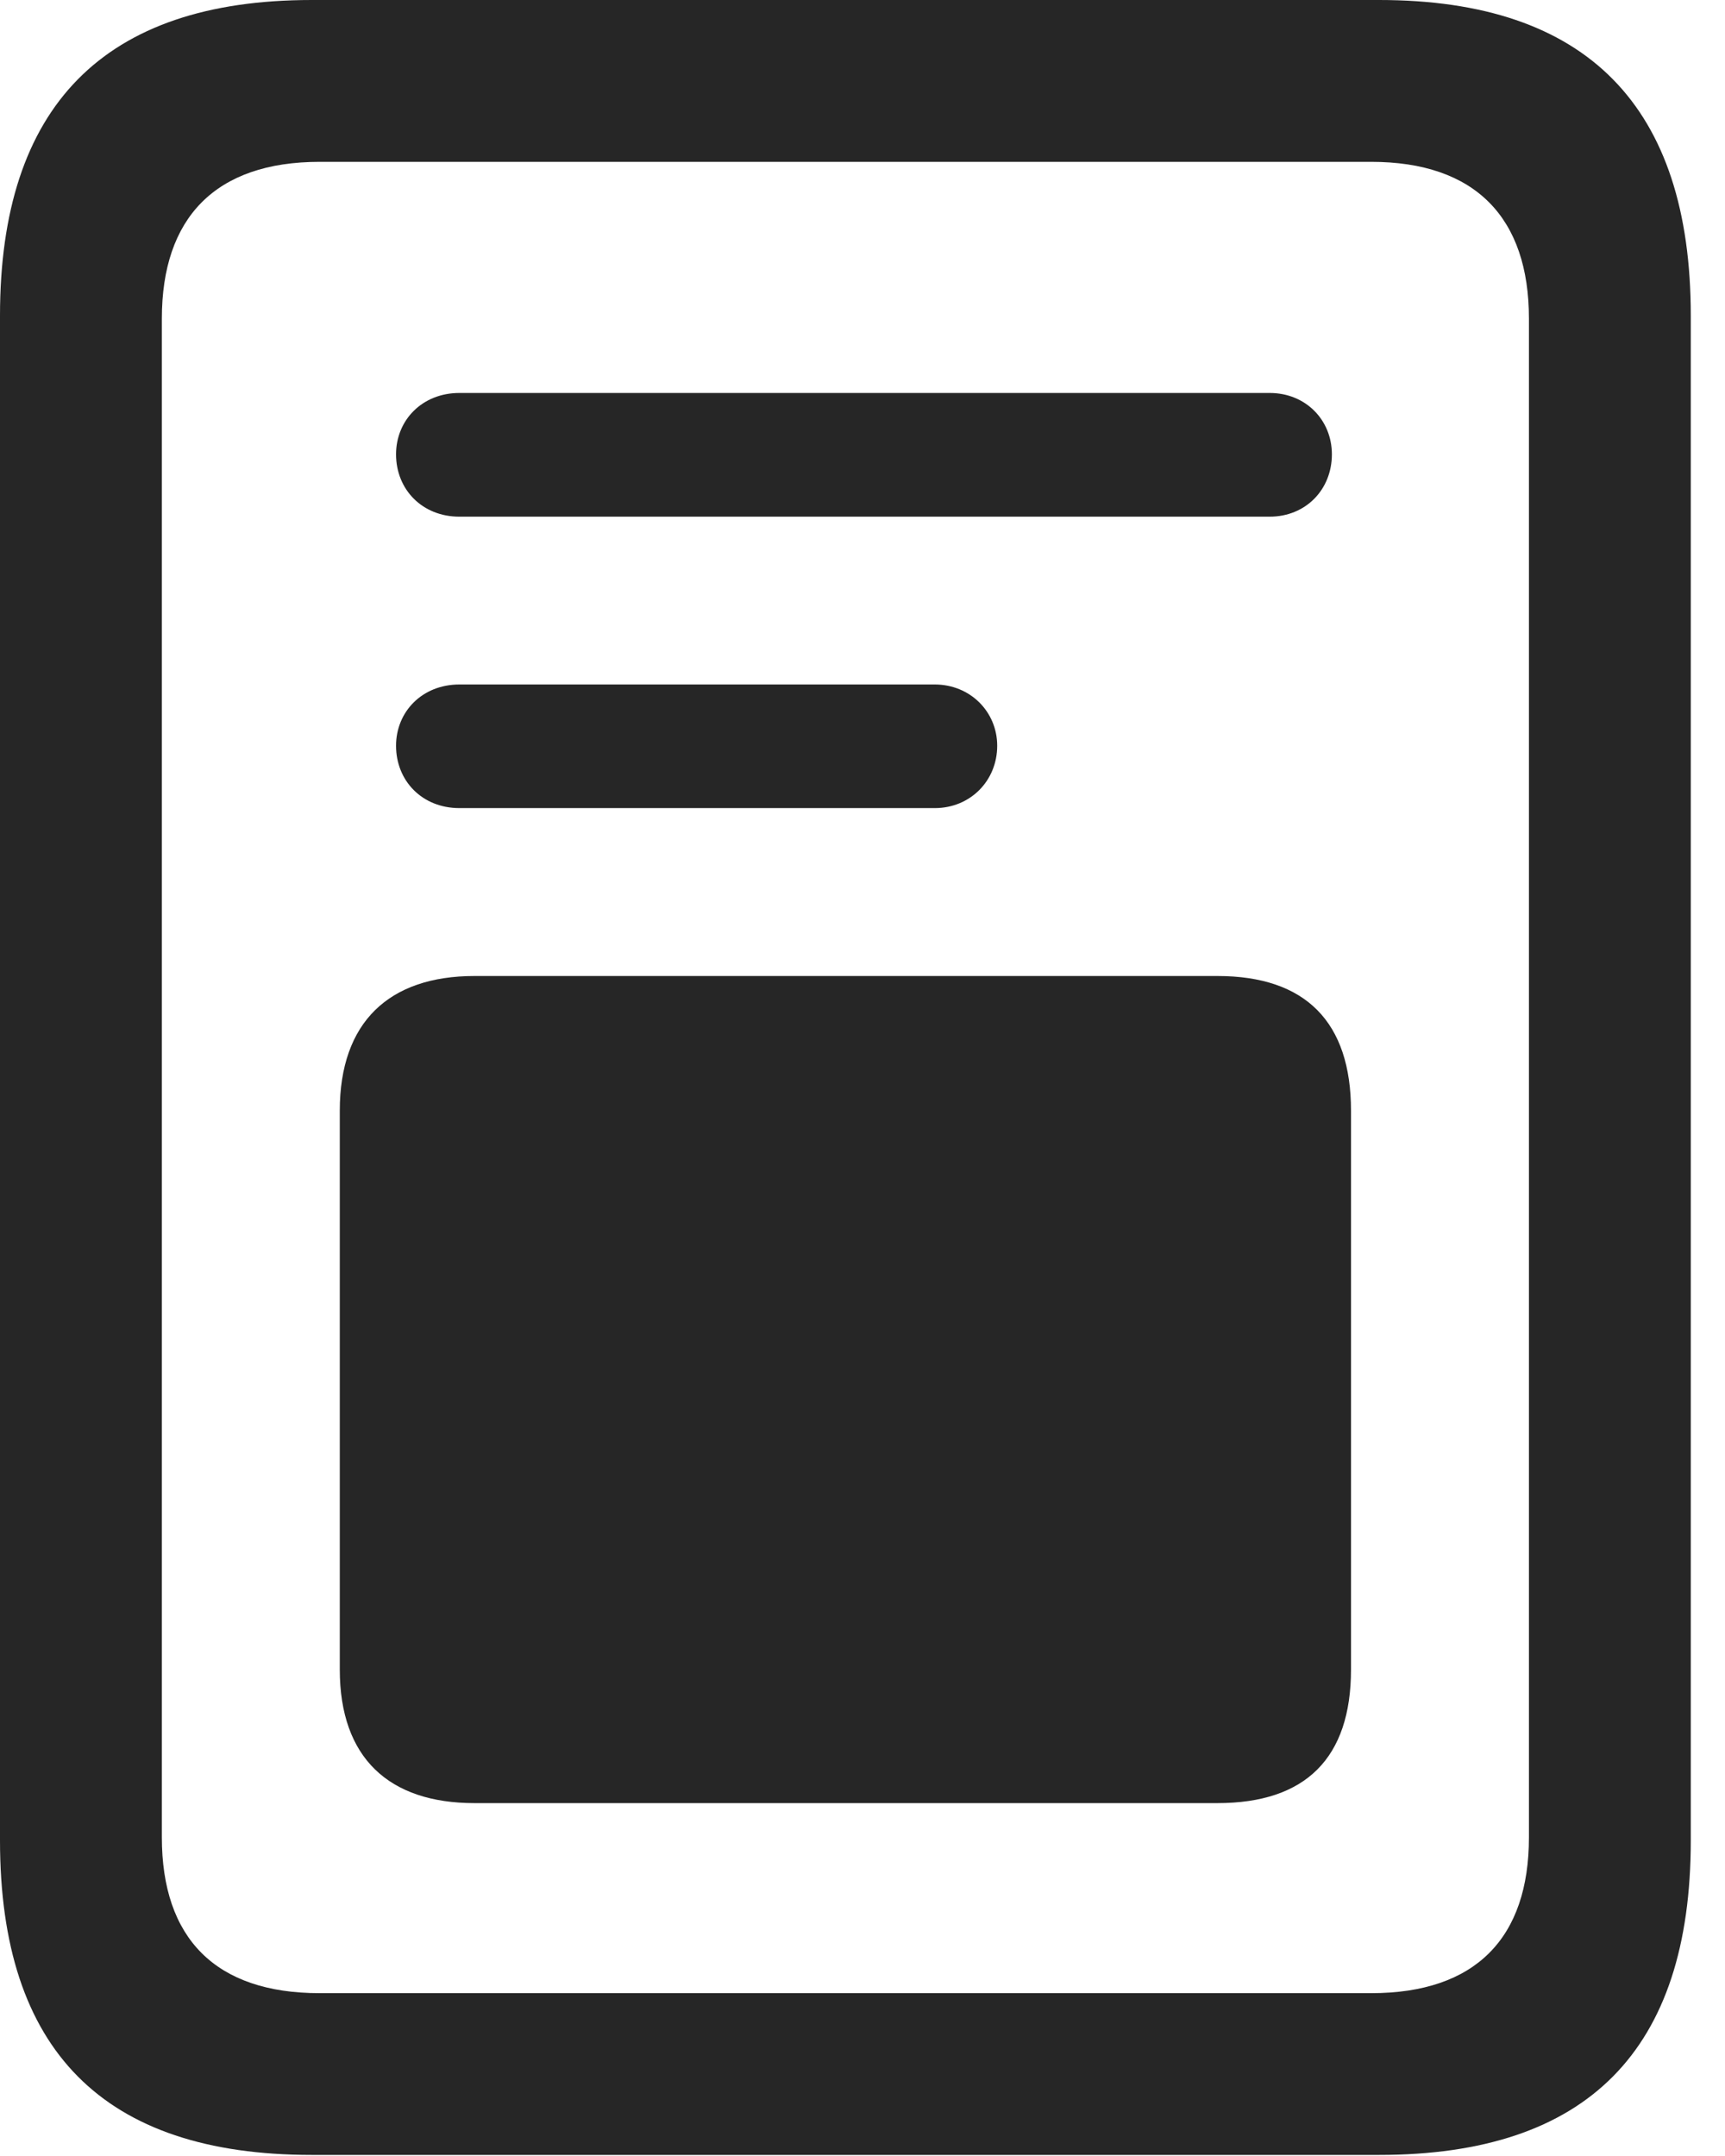 <?xml version="1.0" encoding="UTF-8"?>
<!--Generator: Apple Native CoreSVG 326-->
<!DOCTYPE svg
PUBLIC "-//W3C//DTD SVG 1.1//EN"
       "http://www.w3.org/Graphics/SVG/1.1/DTD/svg11.dtd">
<svg version="1.1" xmlns="http://www.w3.org/2000/svg" xmlns:xlink="http://www.w3.org/1999/xlink" viewBox="0 0 17.596 21.995">
 <g>
  <rect height="21.995" opacity="0" width="17.596" x="0" y="0"/>
  <path d="M4.686 5.271L12.951 5.271C13.32 5.271 13.586 4.994 13.586 4.635C13.586 4.286 13.32 4.009 12.951 4.009L4.686 4.009C4.307 4.009 4.04 4.286 4.04 4.635C4.04 4.994 4.307 5.271 4.686 5.271ZM4.686 8.244L9.536 8.244C9.895 8.244 10.172 7.967 10.172 7.608C10.172 7.26 9.895 6.983 9.536 6.983L4.686 6.983C4.307 6.983 4.04 7.26 4.04 7.608C4.04 7.967 4.307 8.244 4.686 8.244ZM4.84 18.395L12.418 18.395C13.32 18.395 13.781 17.934 13.781 17.032L13.781 11.331C13.781 10.428 13.32 9.957 12.418 9.957L4.84 9.957C3.968 9.957 3.466 10.428 3.466 11.331L3.466 17.032C3.466 17.934 3.968 18.395 4.84 18.395ZM0 18.775C0 20.918 1.056 21.984 3.179 21.984L14.068 21.984C16.191 21.984 17.247 20.918 17.247 18.775L17.247 3.22C17.247 1.087 16.191 0 14.068 0L3.179 0C1.056 0 0 1.087 0 3.22ZM1.651 18.744L1.651 3.25C1.651 2.225 2.194 1.651 3.261 1.651L13.986 1.651C15.053 1.651 15.596 2.225 15.596 3.25L15.596 18.744C15.596 19.77 15.053 20.334 13.986 20.334L3.261 20.334C2.194 20.334 1.651 19.77 1.651 18.744Z" fill="black" fill-opacity="0.85"/>
 </g>
</svg>
